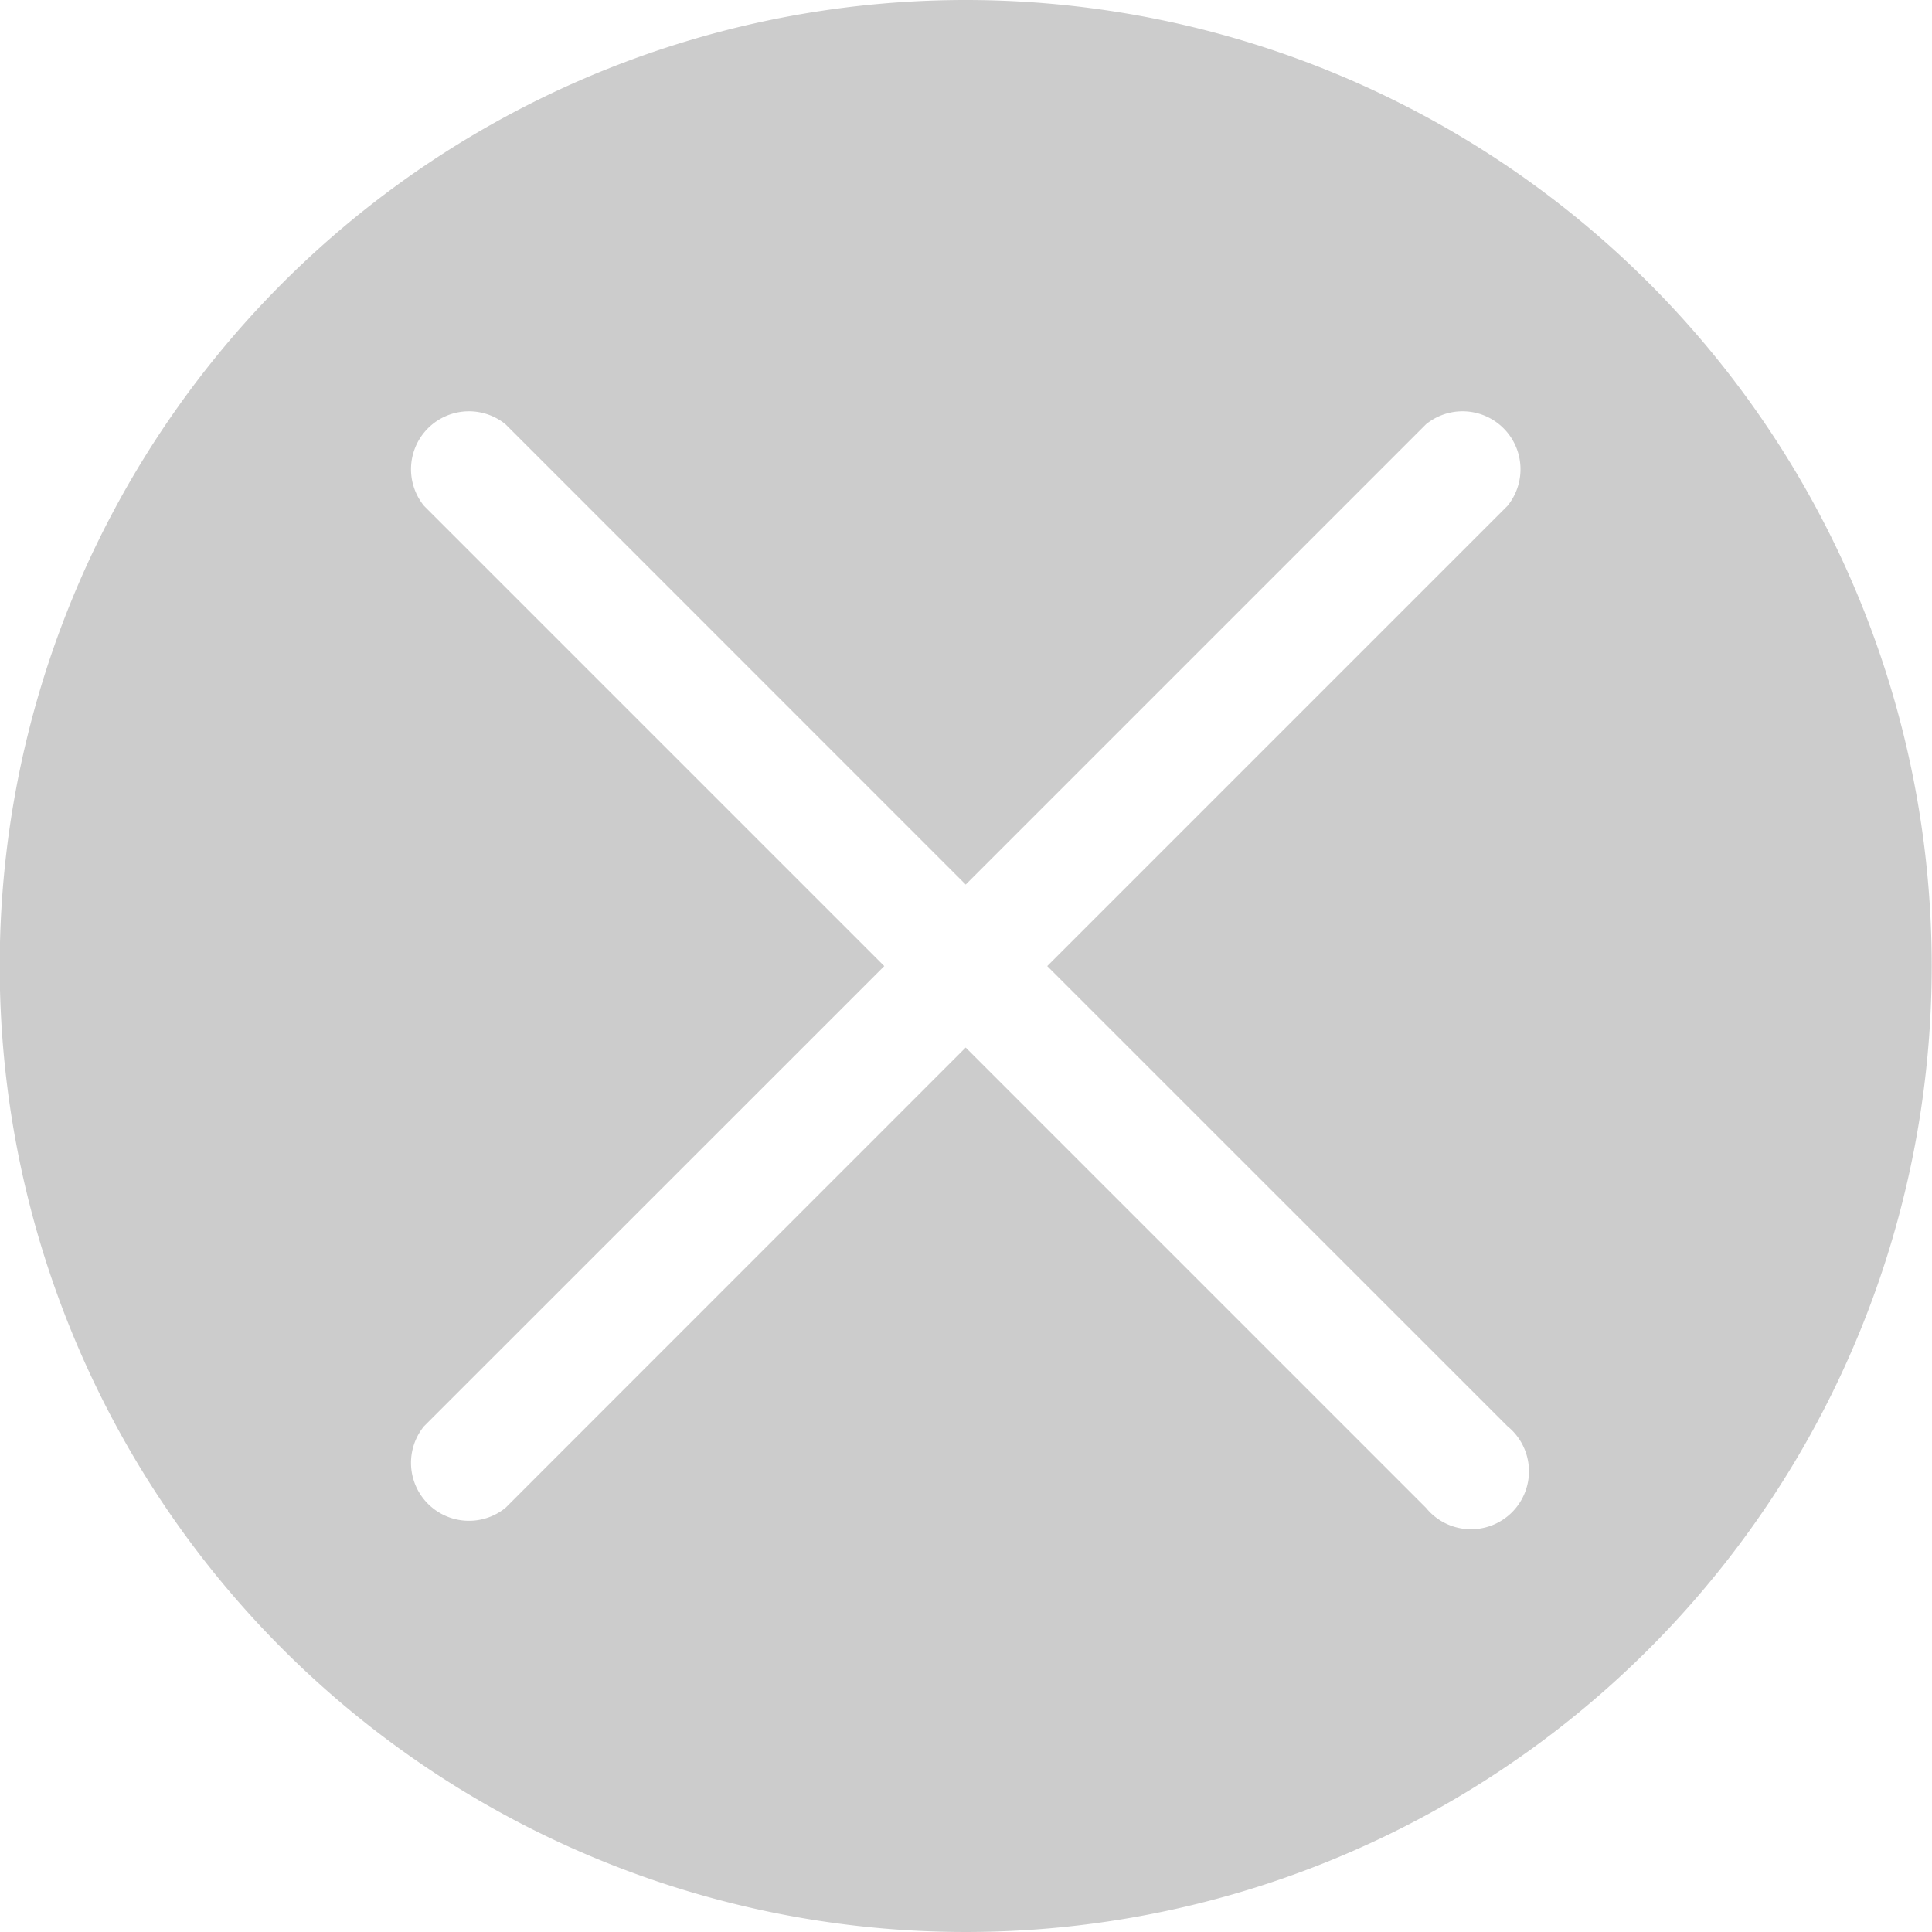 <svg xmlns="http://www.w3.org/2000/svg" width="20" height="20" viewBox="0 0 20 20">
  <defs>
    <style>
      .cls-1 {
        fill: #ccc;
      }
    </style>
  </defs>
  <path id="路径_32" data-name="路径 32" class="cls-1" d="M1359.7,1471.5a10,10,0,1,0,10,10A10,10,0,0,0,1359.7,1471.5Zm5.609,14.765a.6.6,0,1,1-.844.844l-4.765-4.765-4.764,4.765a.6.6,0,0,1-.844-.844l4.765-4.764-4.765-4.765a.6.6,0,0,1,.844-.844l4.764,4.765,4.765-4.765a.6.6,0,0,1,.844.844l-4.765,4.765Z" transform="translate(-1349.703 -1471.5)"/>
</svg>
